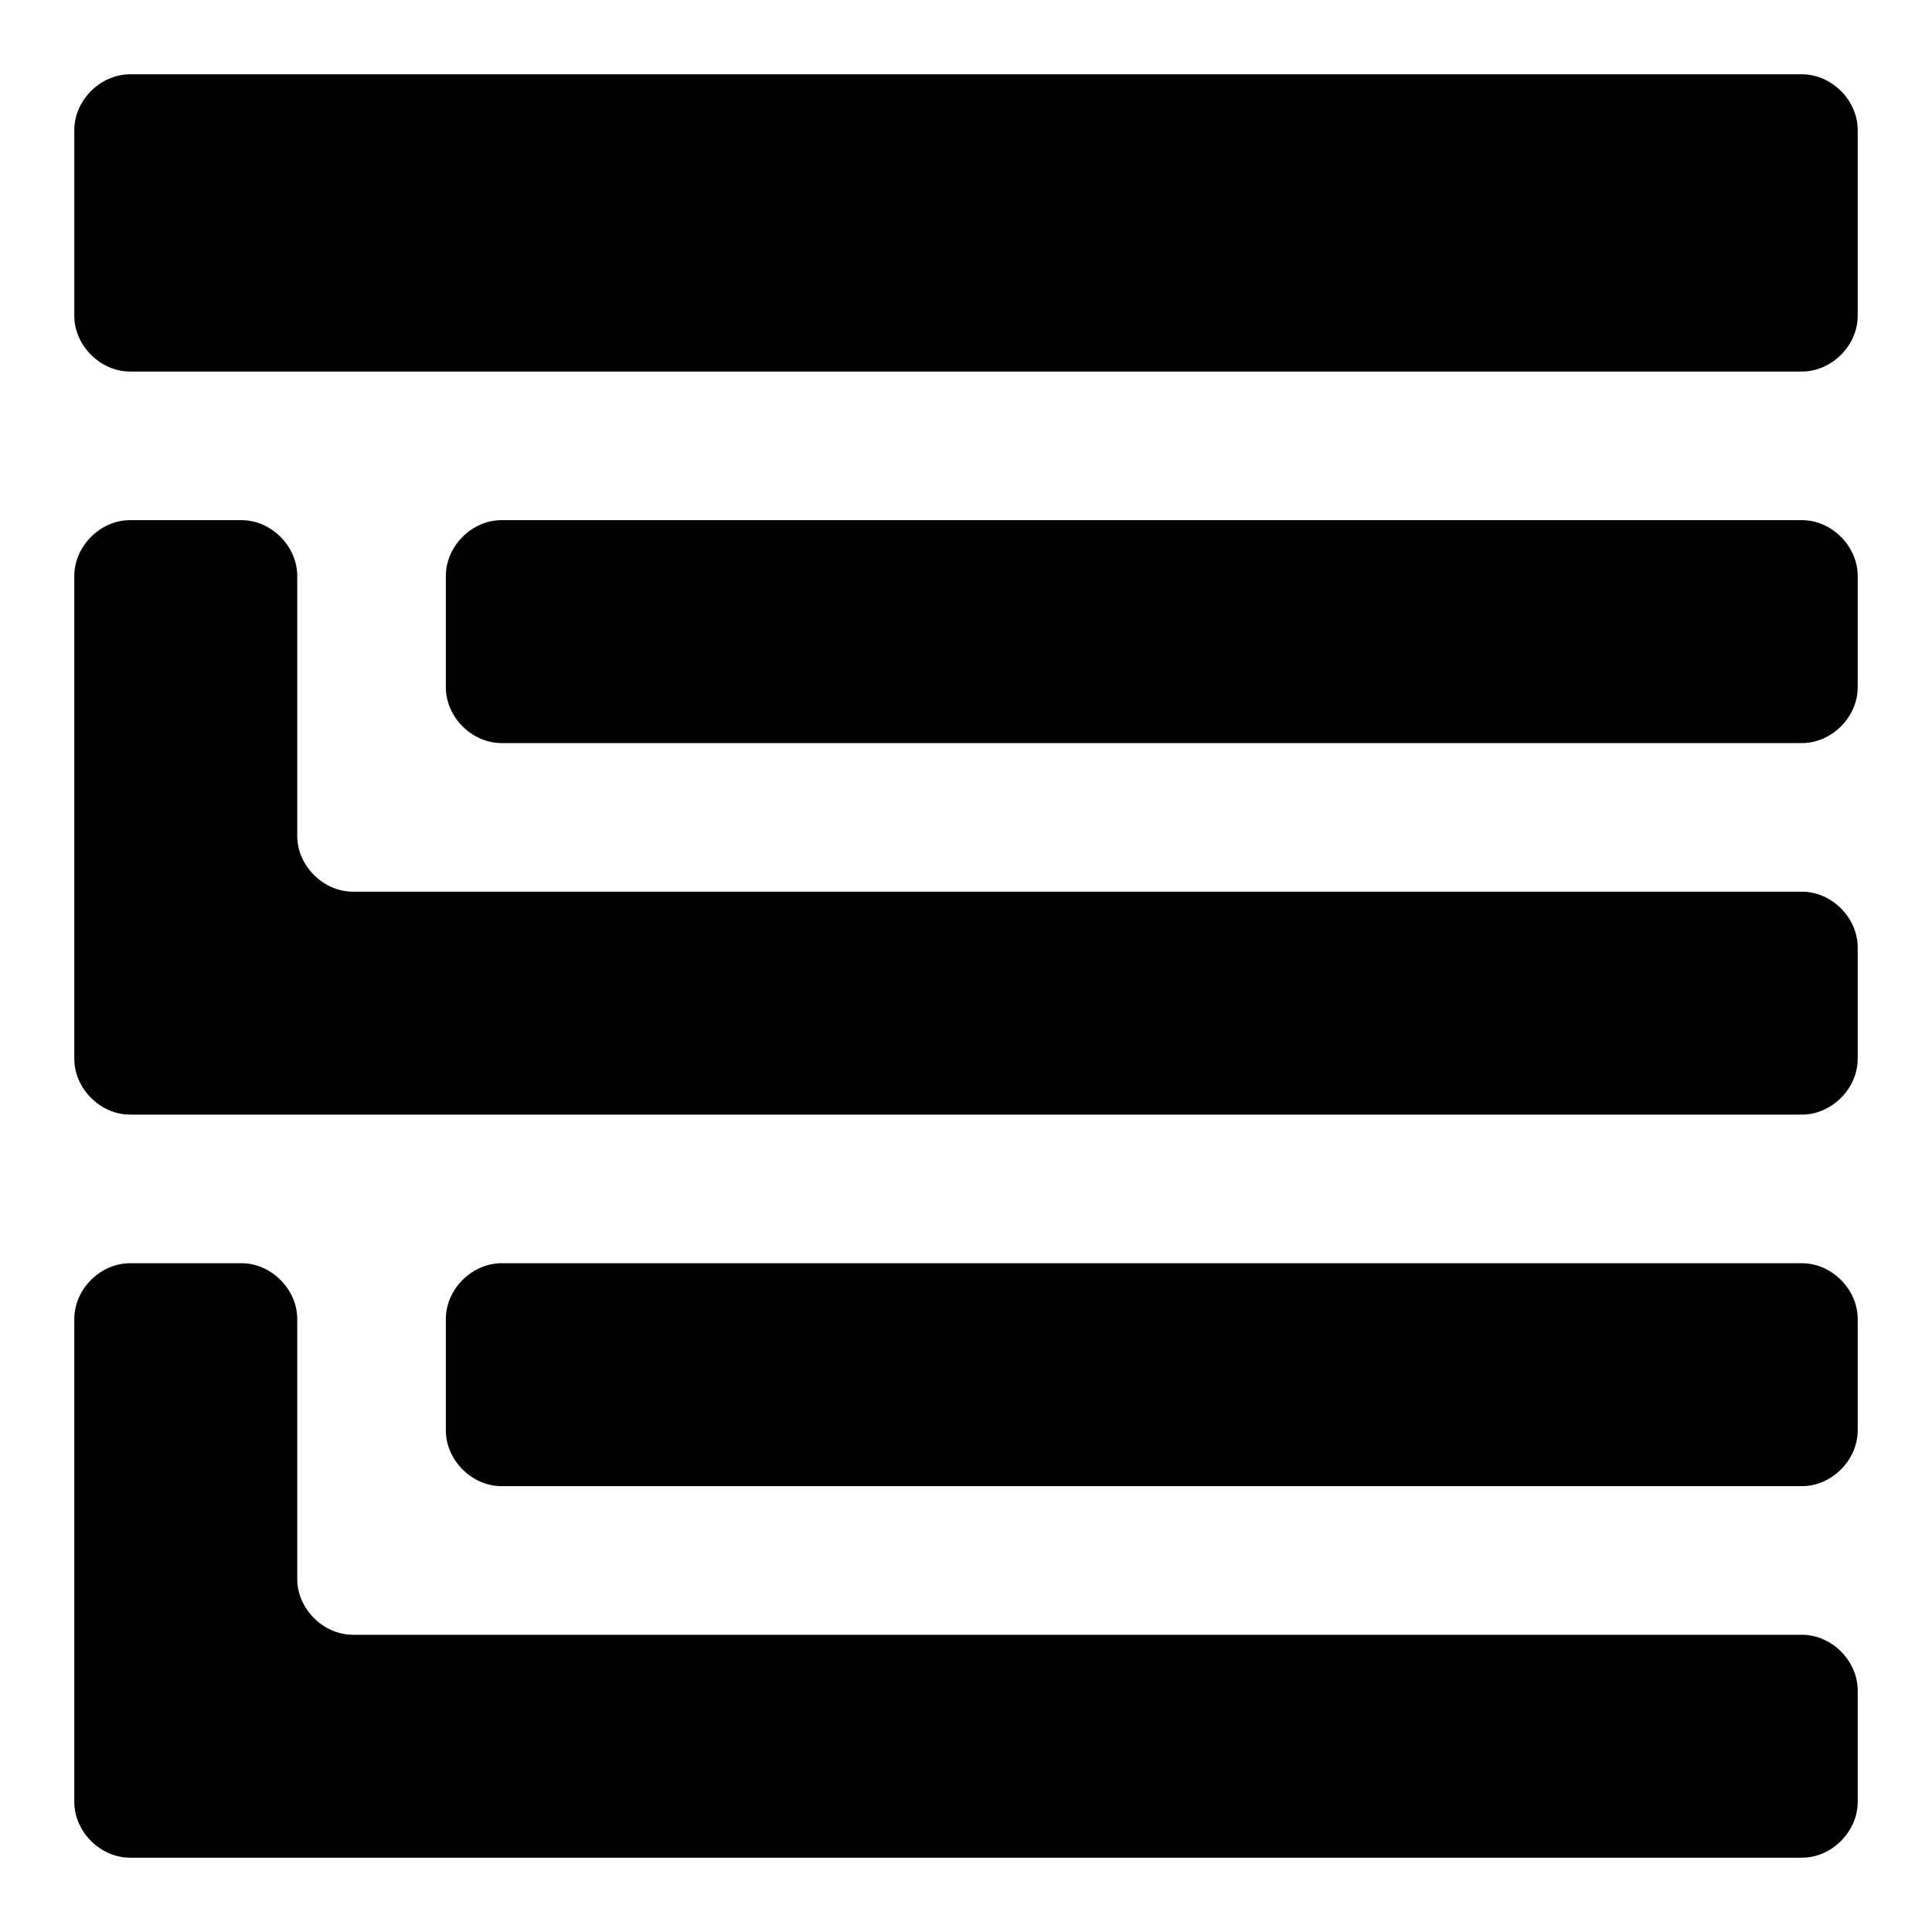 <?xml version="1.0"?><svg xmlns="http://www.w3.org/2000/svg" width="52" height="52" viewBox="0 0 52 52"><path d="m48.5 2h-45c-0.8 0-1.5 0.7-1.5 1.5v5c0 0.8 0.7 1.5 1.5 1.5h45c0.8 0 1.5-0.7 1.5-1.5v-5c0-0.8-0.7-1.5-1.5-1.5z m0 12h-35c-0.8 0-1.5 0.7-1.5 1.5v3c0 0.8 0.7 1.5 1.5 1.5h35c0.8 0 1.5-0.7 1.5-1.5v-3c0-0.8-0.7-1.5-1.5-1.5z m0 20h-35c-0.8 0-1.5 0.7-1.5 1.5v3c0 0.8 0.7 1.5 1.5 1.5h35c0.8 0 1.5-0.7 1.5-1.5v-3c0-0.8-0.7-1.5-1.5-1.5z m0 10h-39c-0.8 0-1.5-0.7-1.5-1.5v-7c0-0.8-0.7-1.5-1.5-1.5h-3c-0.8 0-1.5 0.7-1.5 1.5v13c0 0.8 0.7 1.5 1.5 1.5h45c0.8 0 1.5-0.7 1.5-1.5v-3c0-0.8-0.7-1.5-1.5-1.5z m0-20h-39c-0.8 0-1.5-0.7-1.5-1.5v-7c0-0.8-0.7-1.5-1.5-1.5h-3c-0.8 0-1.5 0.7-1.5 1.5v13c0 0.8 0.7 1.5 1.5 1.5h45c0.8 0 1.5-0.7 1.5-1.5v-3c0-0.8-0.7-1.5-1.5-1.5z"></path></svg>